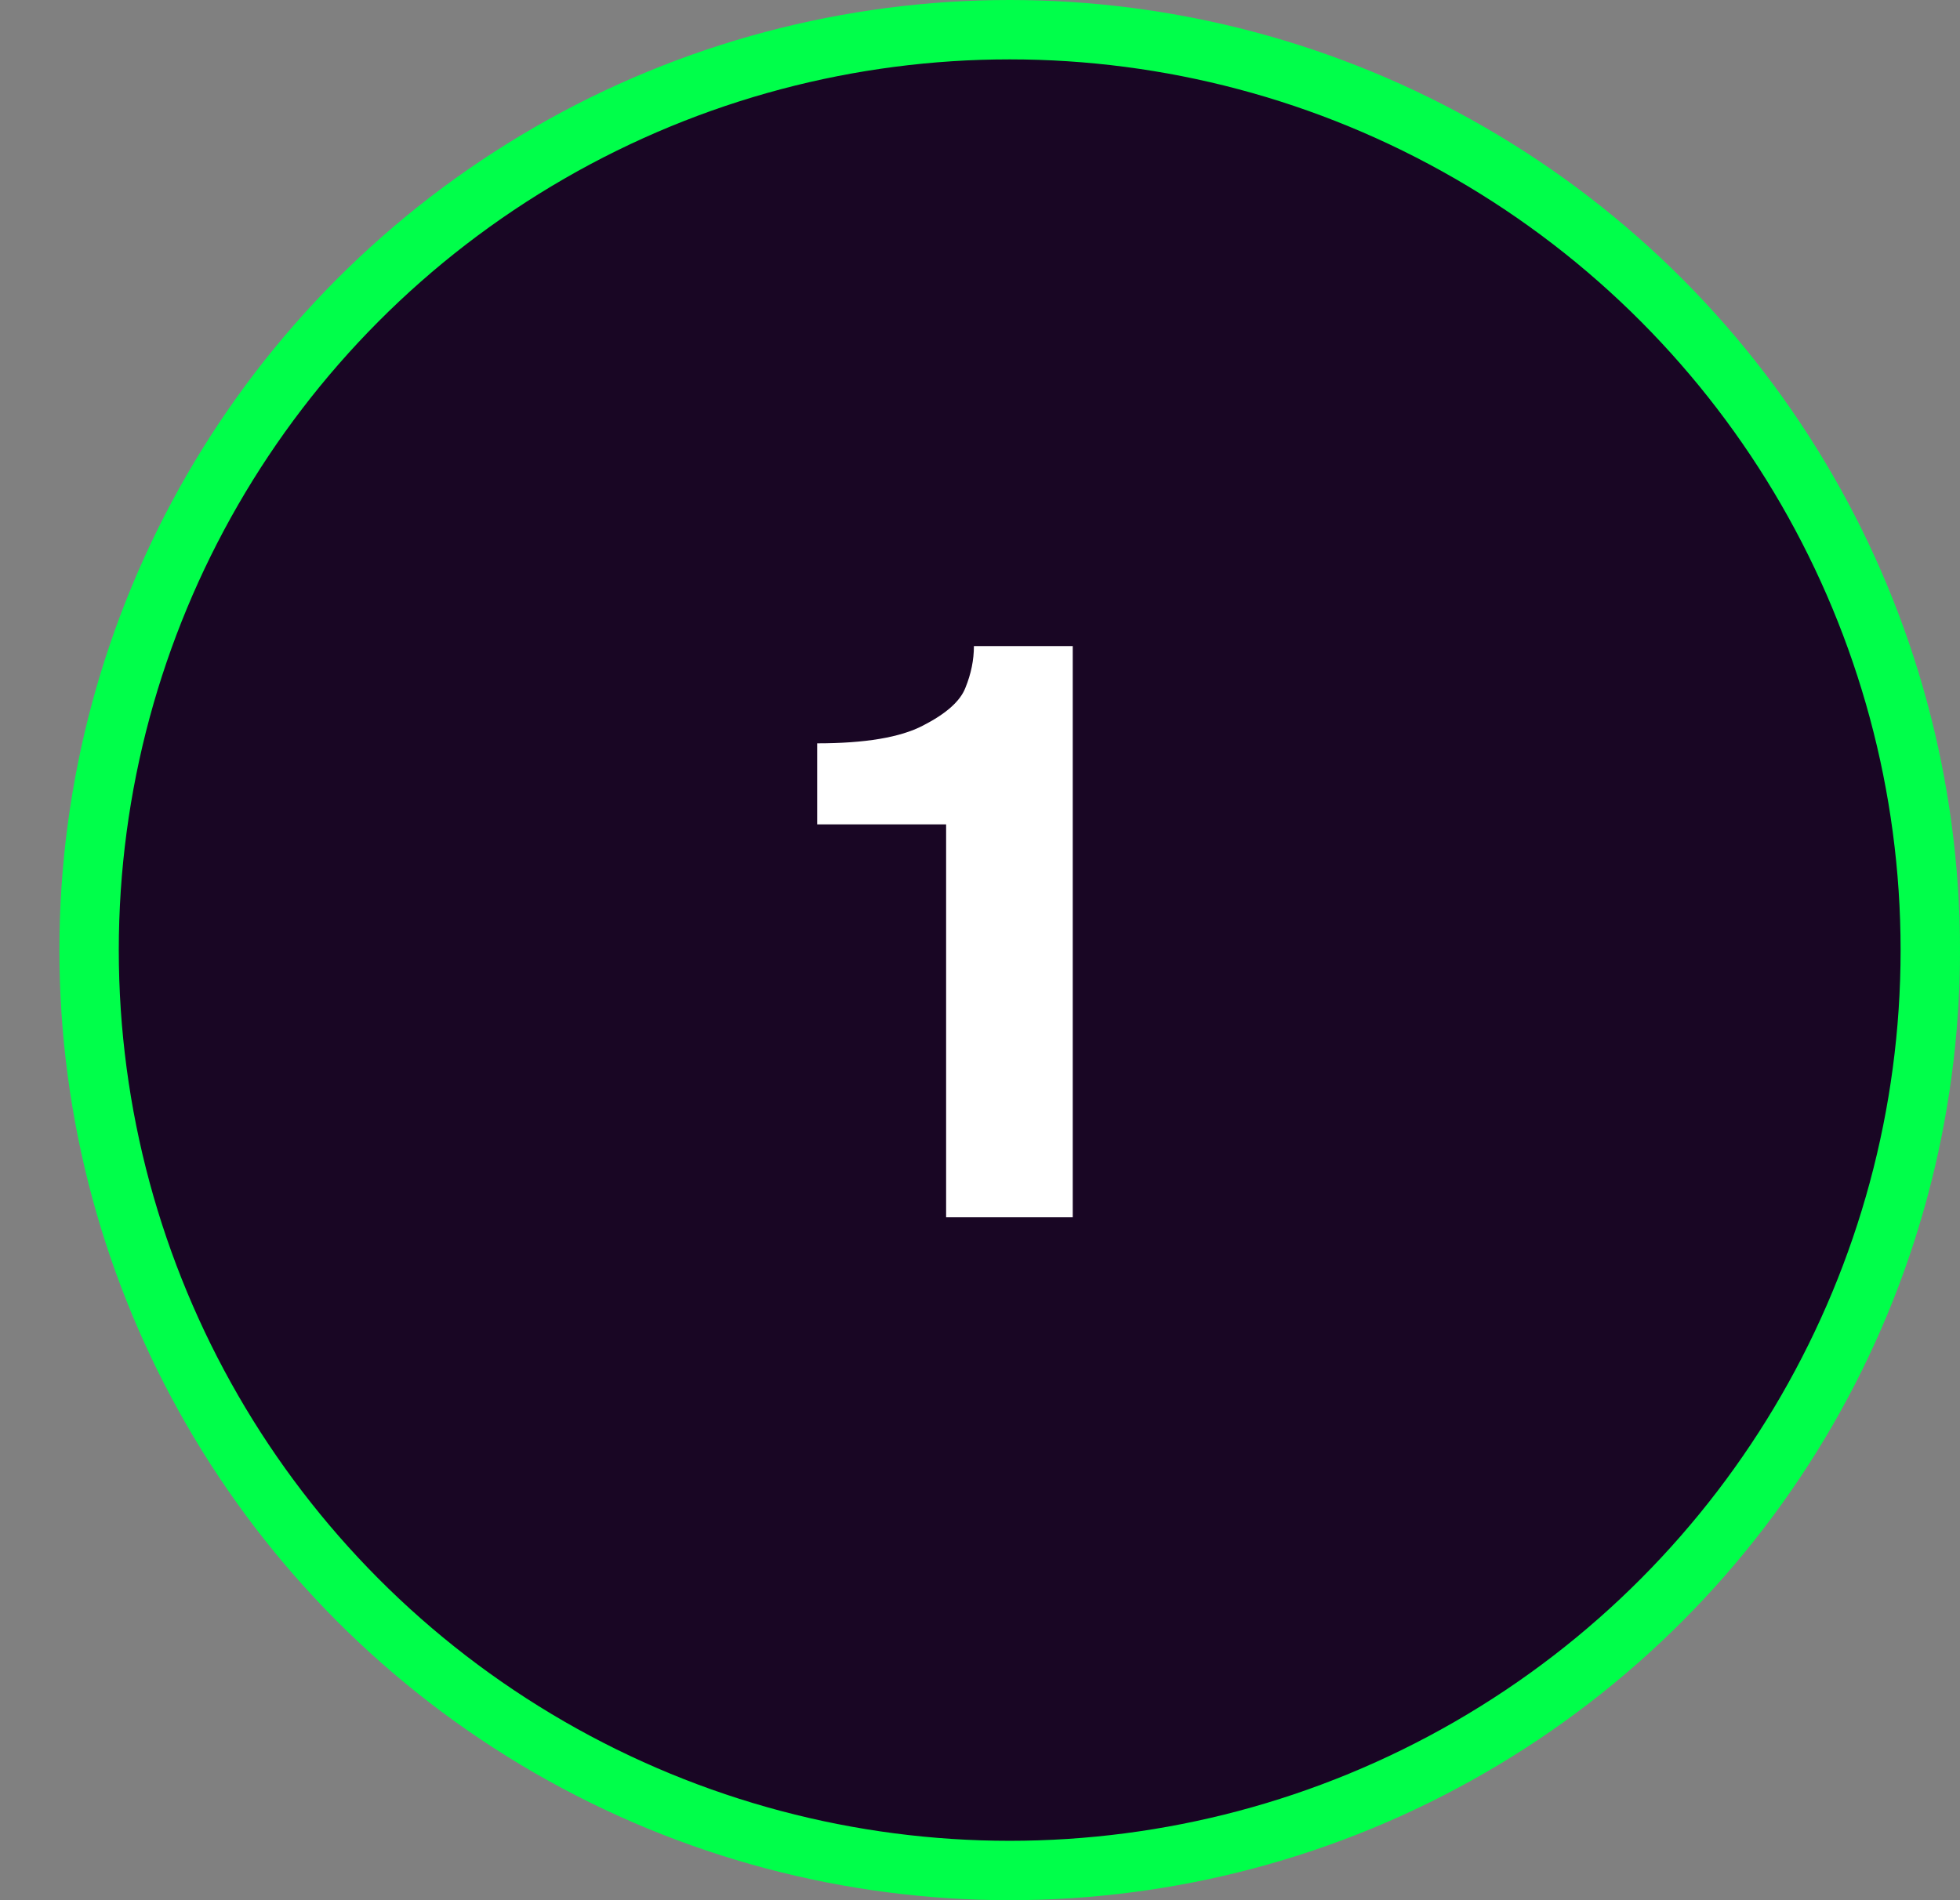 <svg width="66" height="64" viewBox="0 0 66 64" fill="none" xmlns="http://www.w3.org/2000/svg">
<rect x="0" y="0" width="66" height="64" fill="#808080" stroke="none"/>
<circle cx="34" cy="32" r="31" fill="#190624" stroke="#00FF4A" stroke-width="2"/>
<path d="M36.123 21.76V41H31.859V27.766H27.517V25.036C29.129 25.036 30.316 24.837 31.079 24.438C31.859 24.039 32.336 23.615 32.509 23.164C32.7 22.696 32.795 22.228 32.795 21.76H36.123Z" fill="white"/>
</svg>
